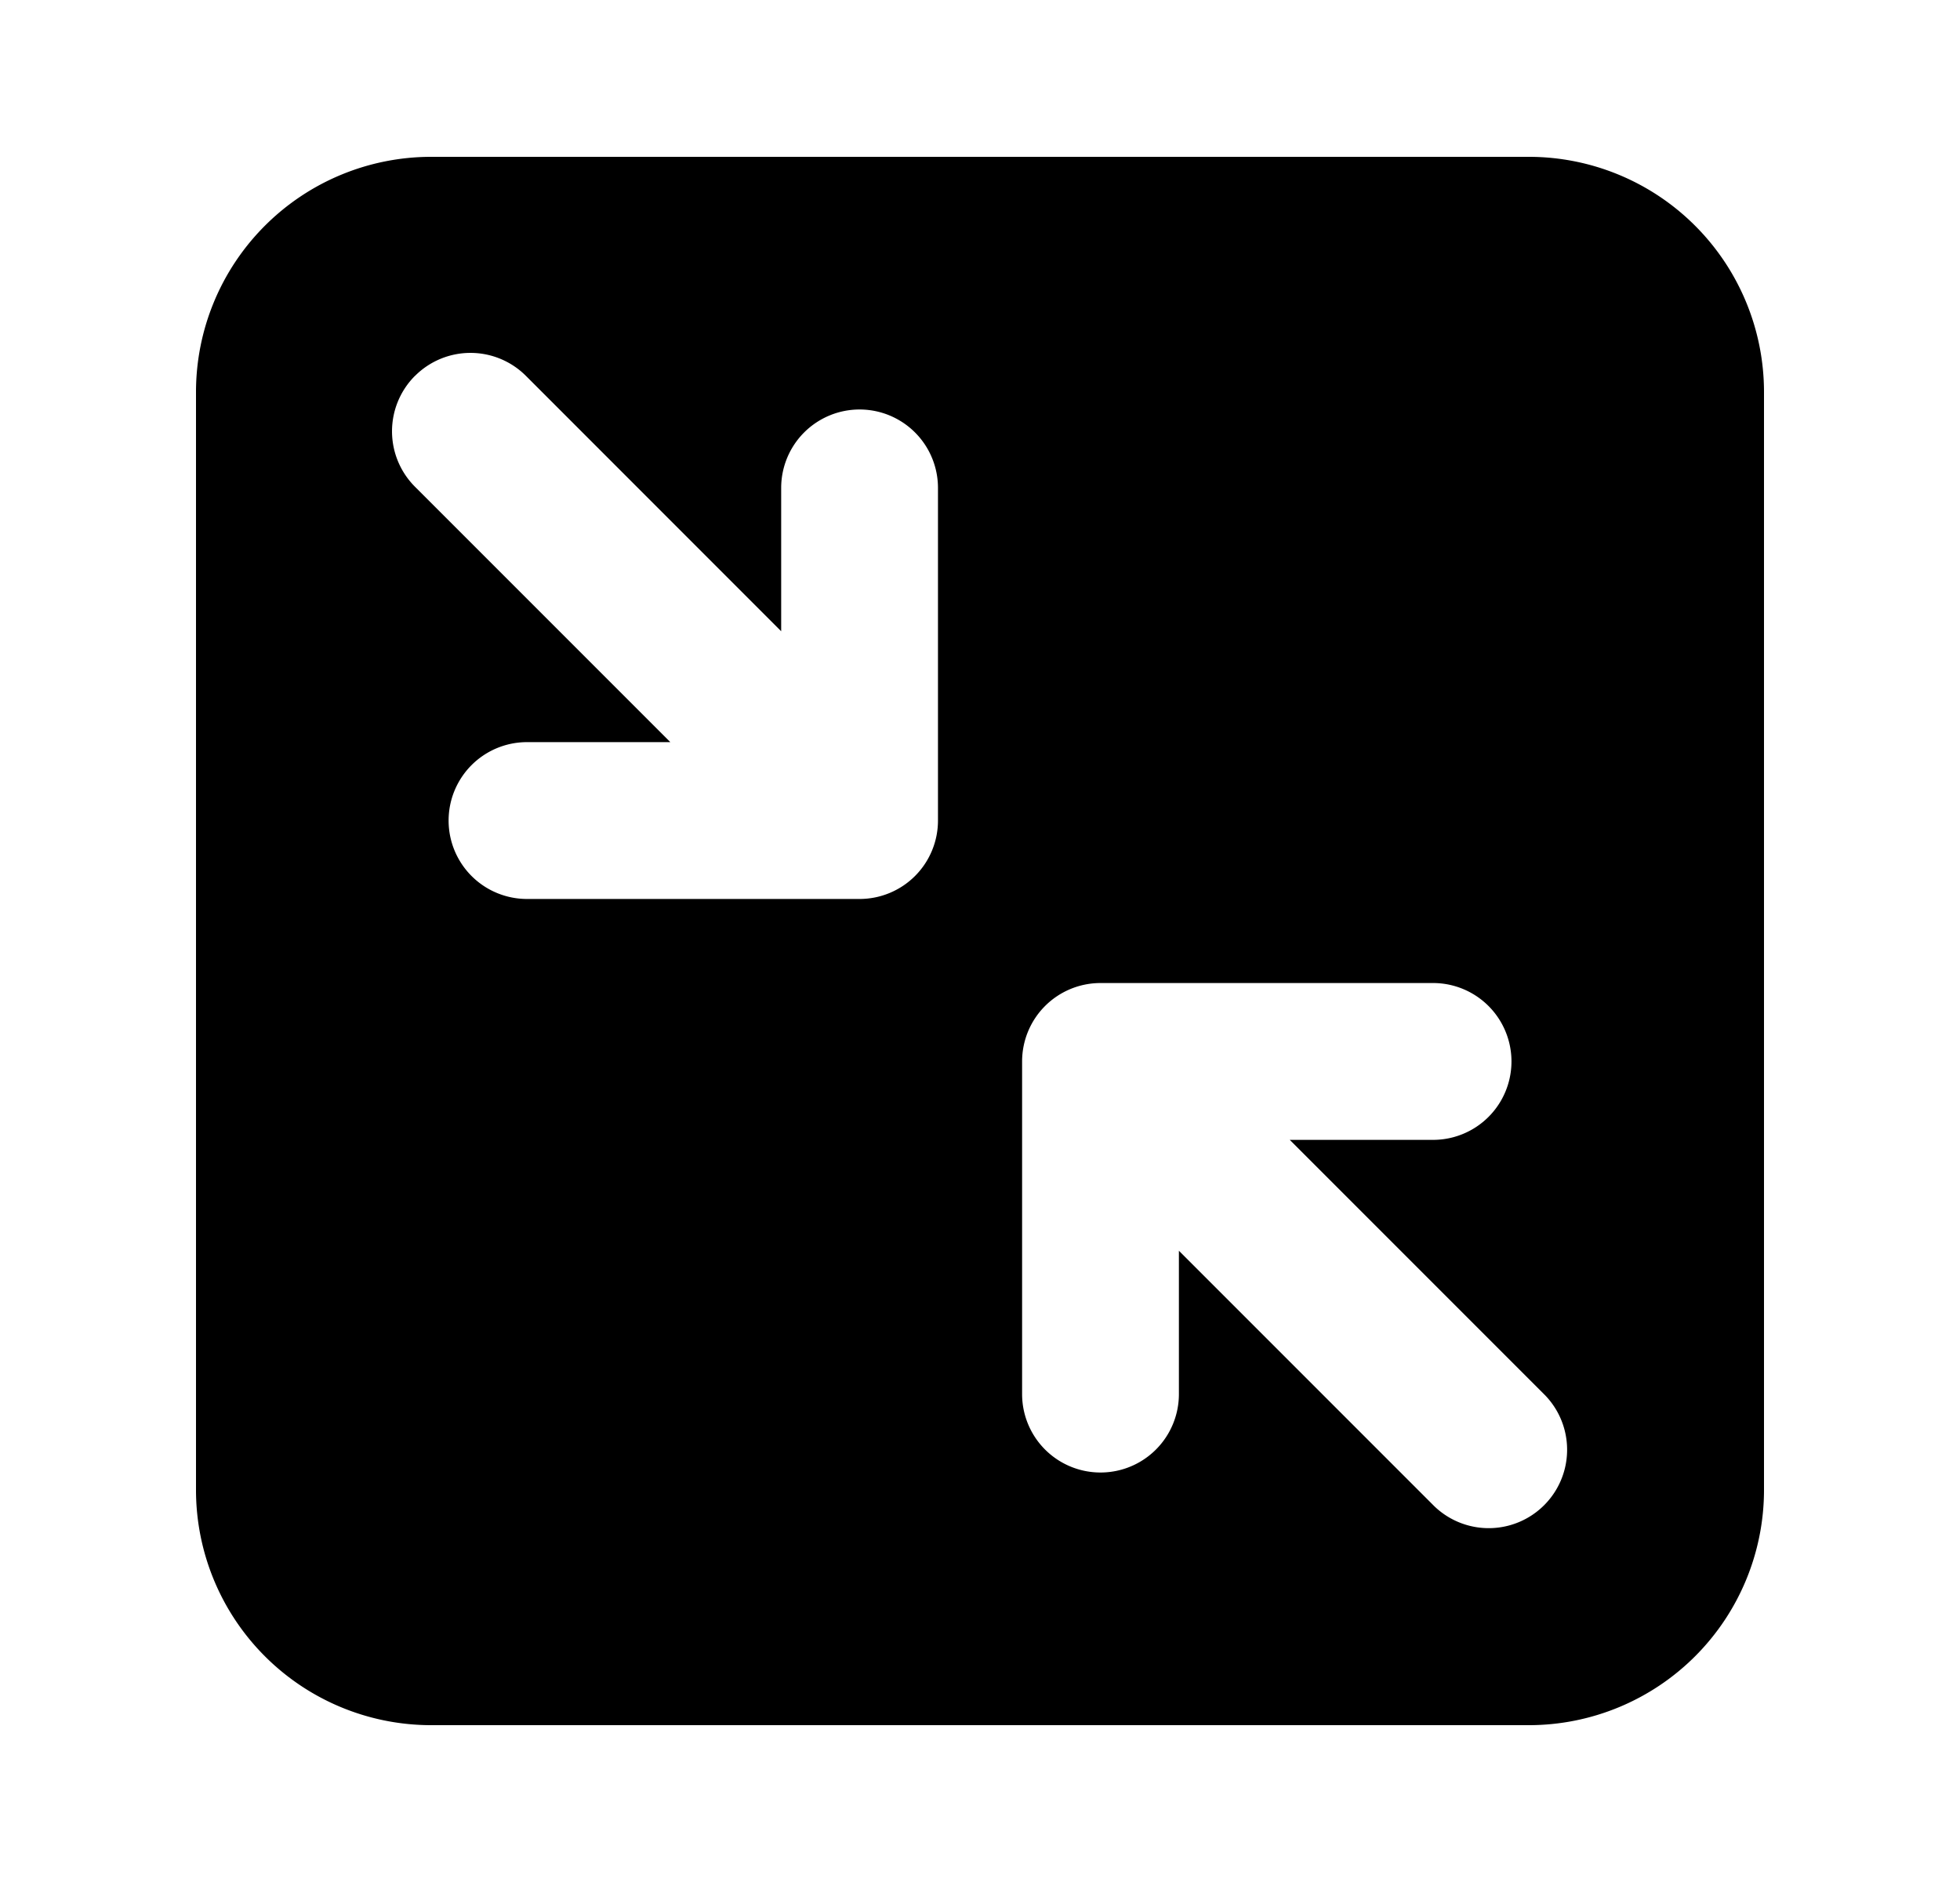 <svg xmlns="http://www.w3.org/2000/svg" viewBox="0 0 25 24" fill="currentColor" aria-hidden="true" data-slot="icon">
    <path fill-rule="evenodd" d="M5.5 2a3 3 0 0 0-3 3v14a3 3 0 0 0 3 3h14a3 3 0 0 0 3-3V5a3 3 0 0 0-3-3zm-.207 2.793a1 1 0 0 0 0 1.414L8.55 9.464H6.722a1 1 0 0 0 0 2h4.242a1 1 0 0 0 1-1V6.222a1 1 0 1 0-2 0V8.05L6.708 4.793a1 1 0 0 0-1.414 0m12.985 7.743h-4.242a1 1 0 0 0-1 1v4.242a1 1 0 1 0 2 0V15.95l3.257 3.257a1 1 0 0 0 1.414-1.414l-3.257-3.257h1.828a1 1 0 1 0 0-2" clip-rule="evenodd"/>
</svg>
